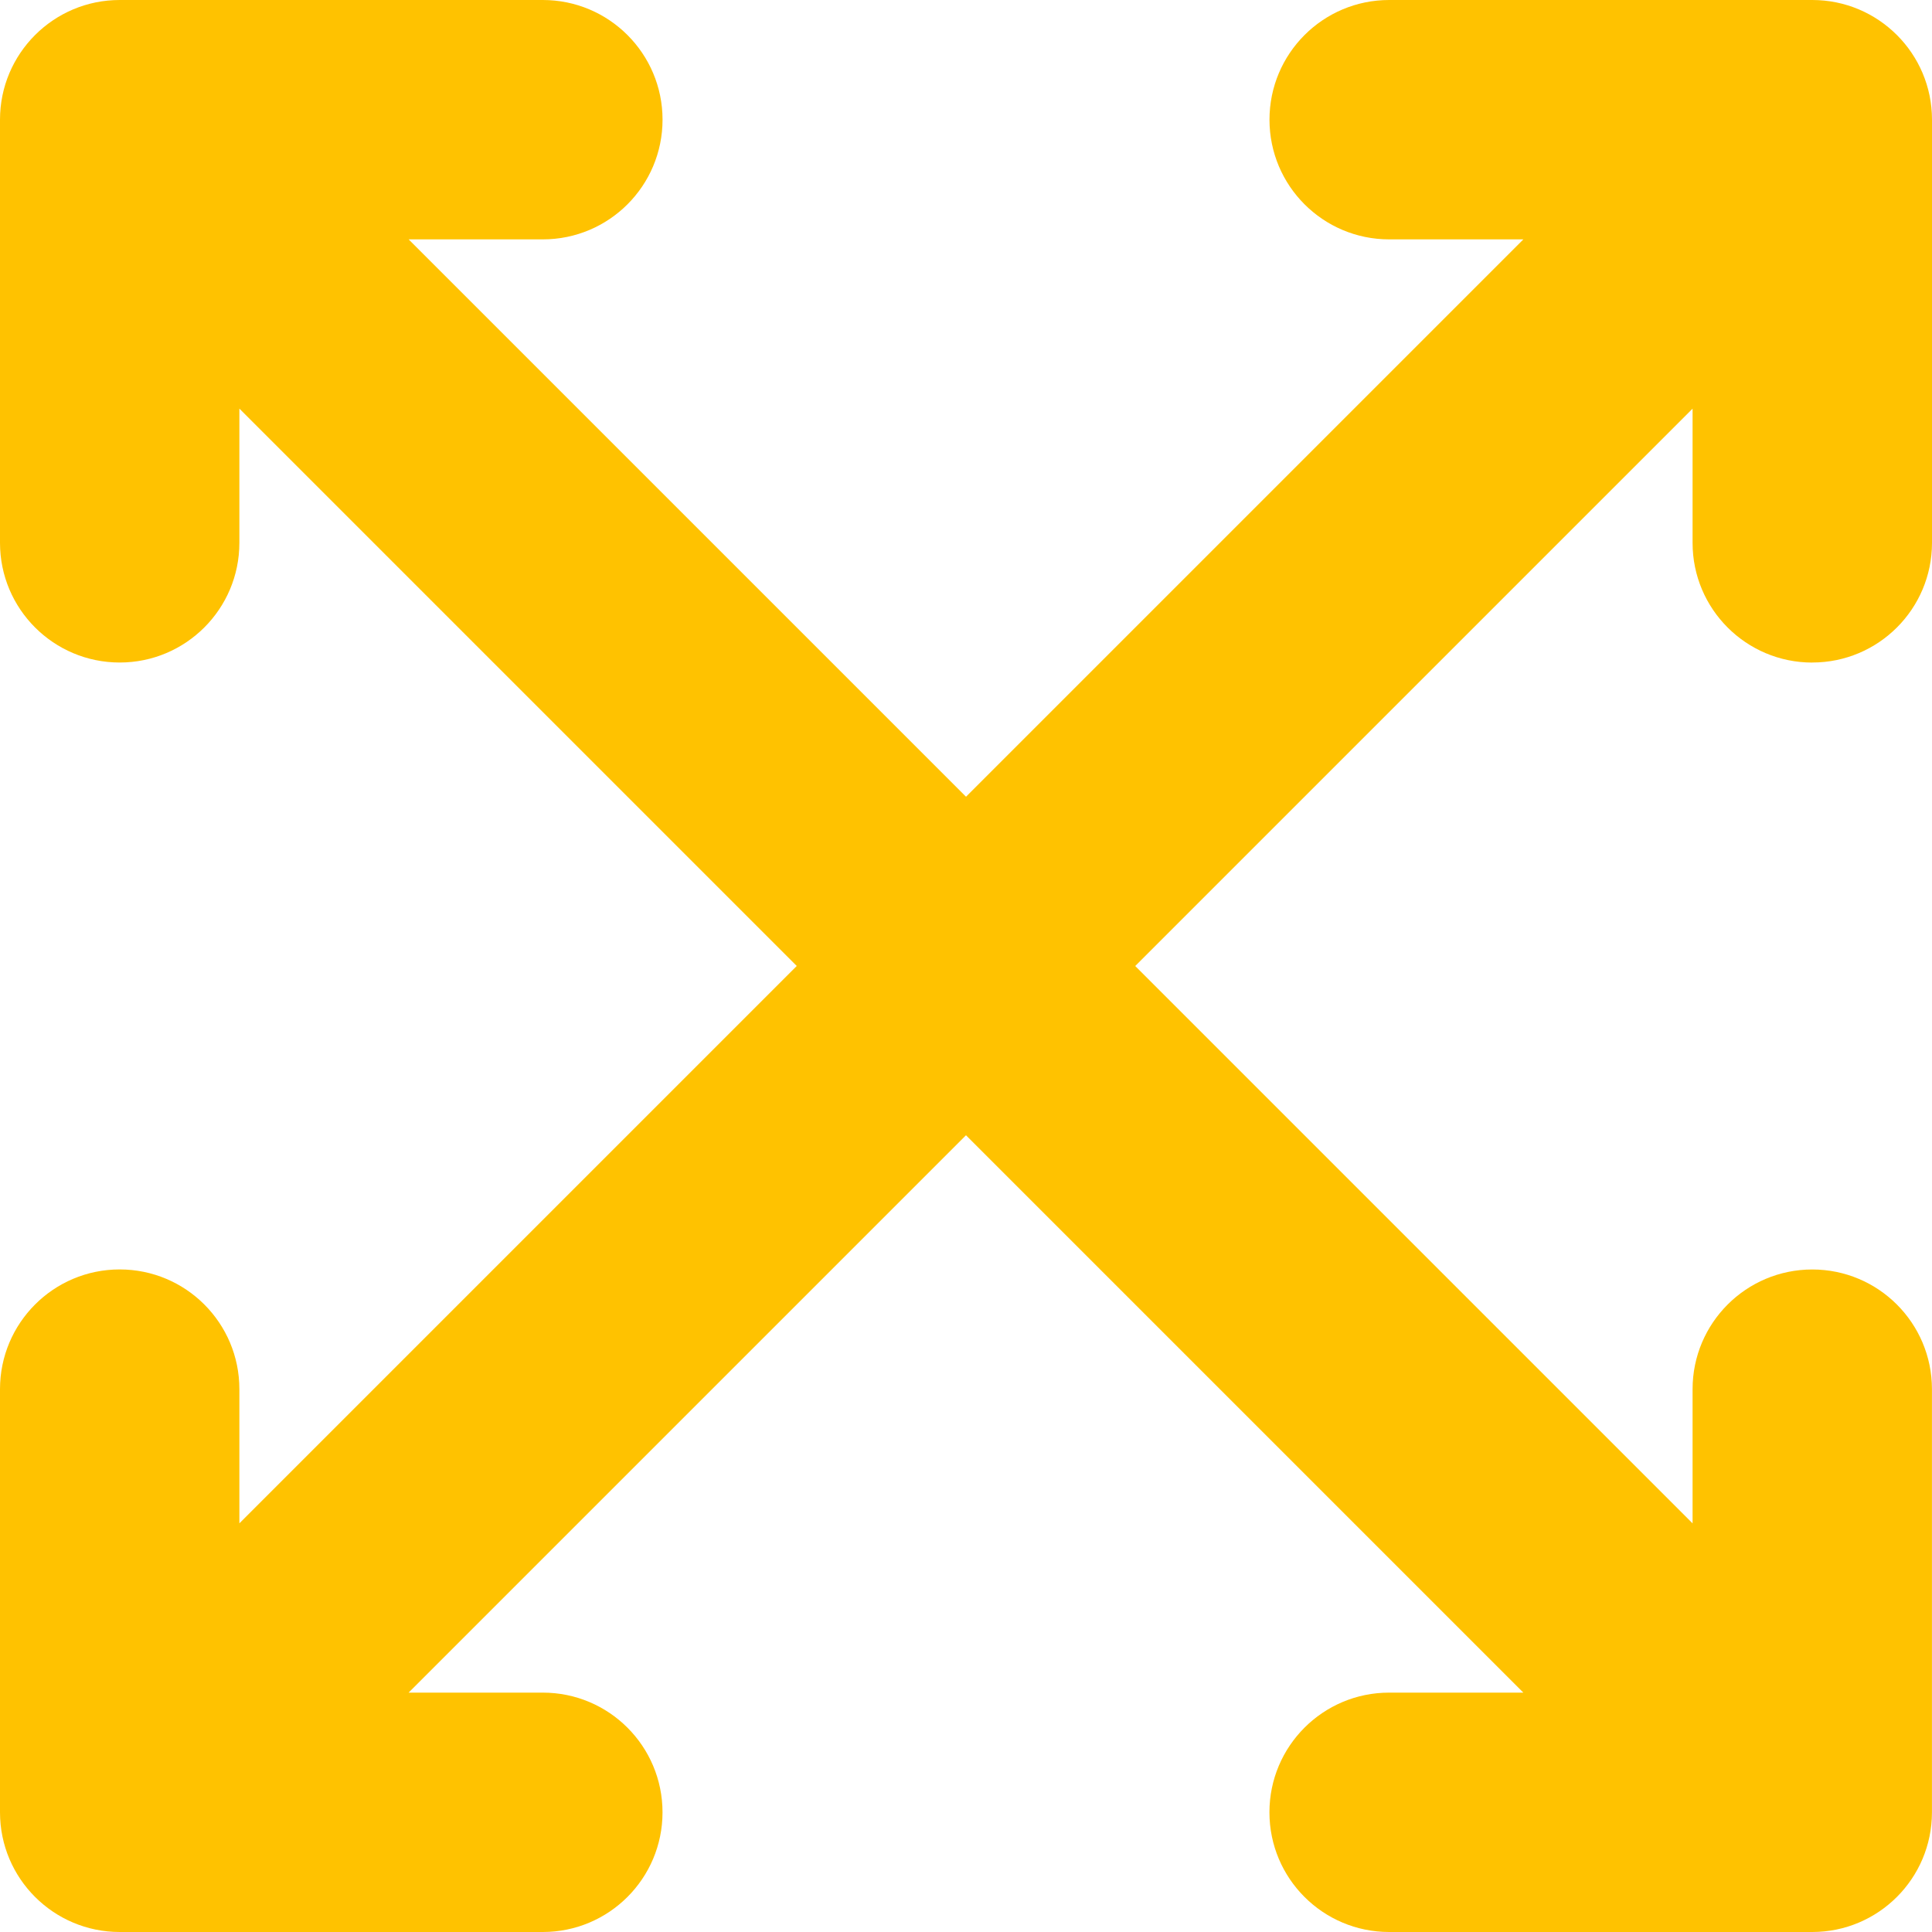 <?xml version="1.0" encoding="UTF-8"?>
<svg id="Layer_1" data-name="Layer 1" xmlns="http://www.w3.org/2000/svg" viewBox="0 0 754 754">
  <defs>
    <style>
      .cls-1 {
        fill: #ffc200;
      }
    </style>
  </defs>
  <path class="cls-1" d="M707.29,258.56c25.79,0,46.71-20.91,46.71-46.71V46.71c0-25.8-20.92-46.71-46.71-46.71h-165.14c-25.8,0-46.71,20.91-46.71,46.71s20.91,46.71,46.71,46.71h52.38l-217.52,217.52L159.48,93.42h52.38c25.8,0,46.71-20.91,46.71-46.71S237.65,0,211.85,0H46.71C20.92,0,0,20.91,0,46.71V211.85c0,25.8,20.92,46.71,46.71,46.71s46.71-20.91,46.71-46.71v-52.38l217.52,217.52-217.52,217.52v-52.38c0-25.8-20.91-46.71-46.71-46.71S0,516.35,0,542.15v165.14c0,25.8,20.92,46.71,46.71,46.71H211.85c25.8,0,46.71-20.91,46.71-46.71s-20.91-46.71-46.71-46.71h-52.38l217.52-217.52,217.52,217.52h-52.38c-25.8,0-46.71,20.91-46.71,46.71s20.91,46.71,46.71,46.71h165.14c25.79,0,46.71-20.91,46.71-46.71v-165.14c0-25.8-20.92-46.71-46.71-46.71s-46.71,20.91-46.71,46.71v52.38l-217.52-217.52,217.52-217.52v52.38c0,25.8,20.91,46.71,46.71,46.71Z"/>
</svg>